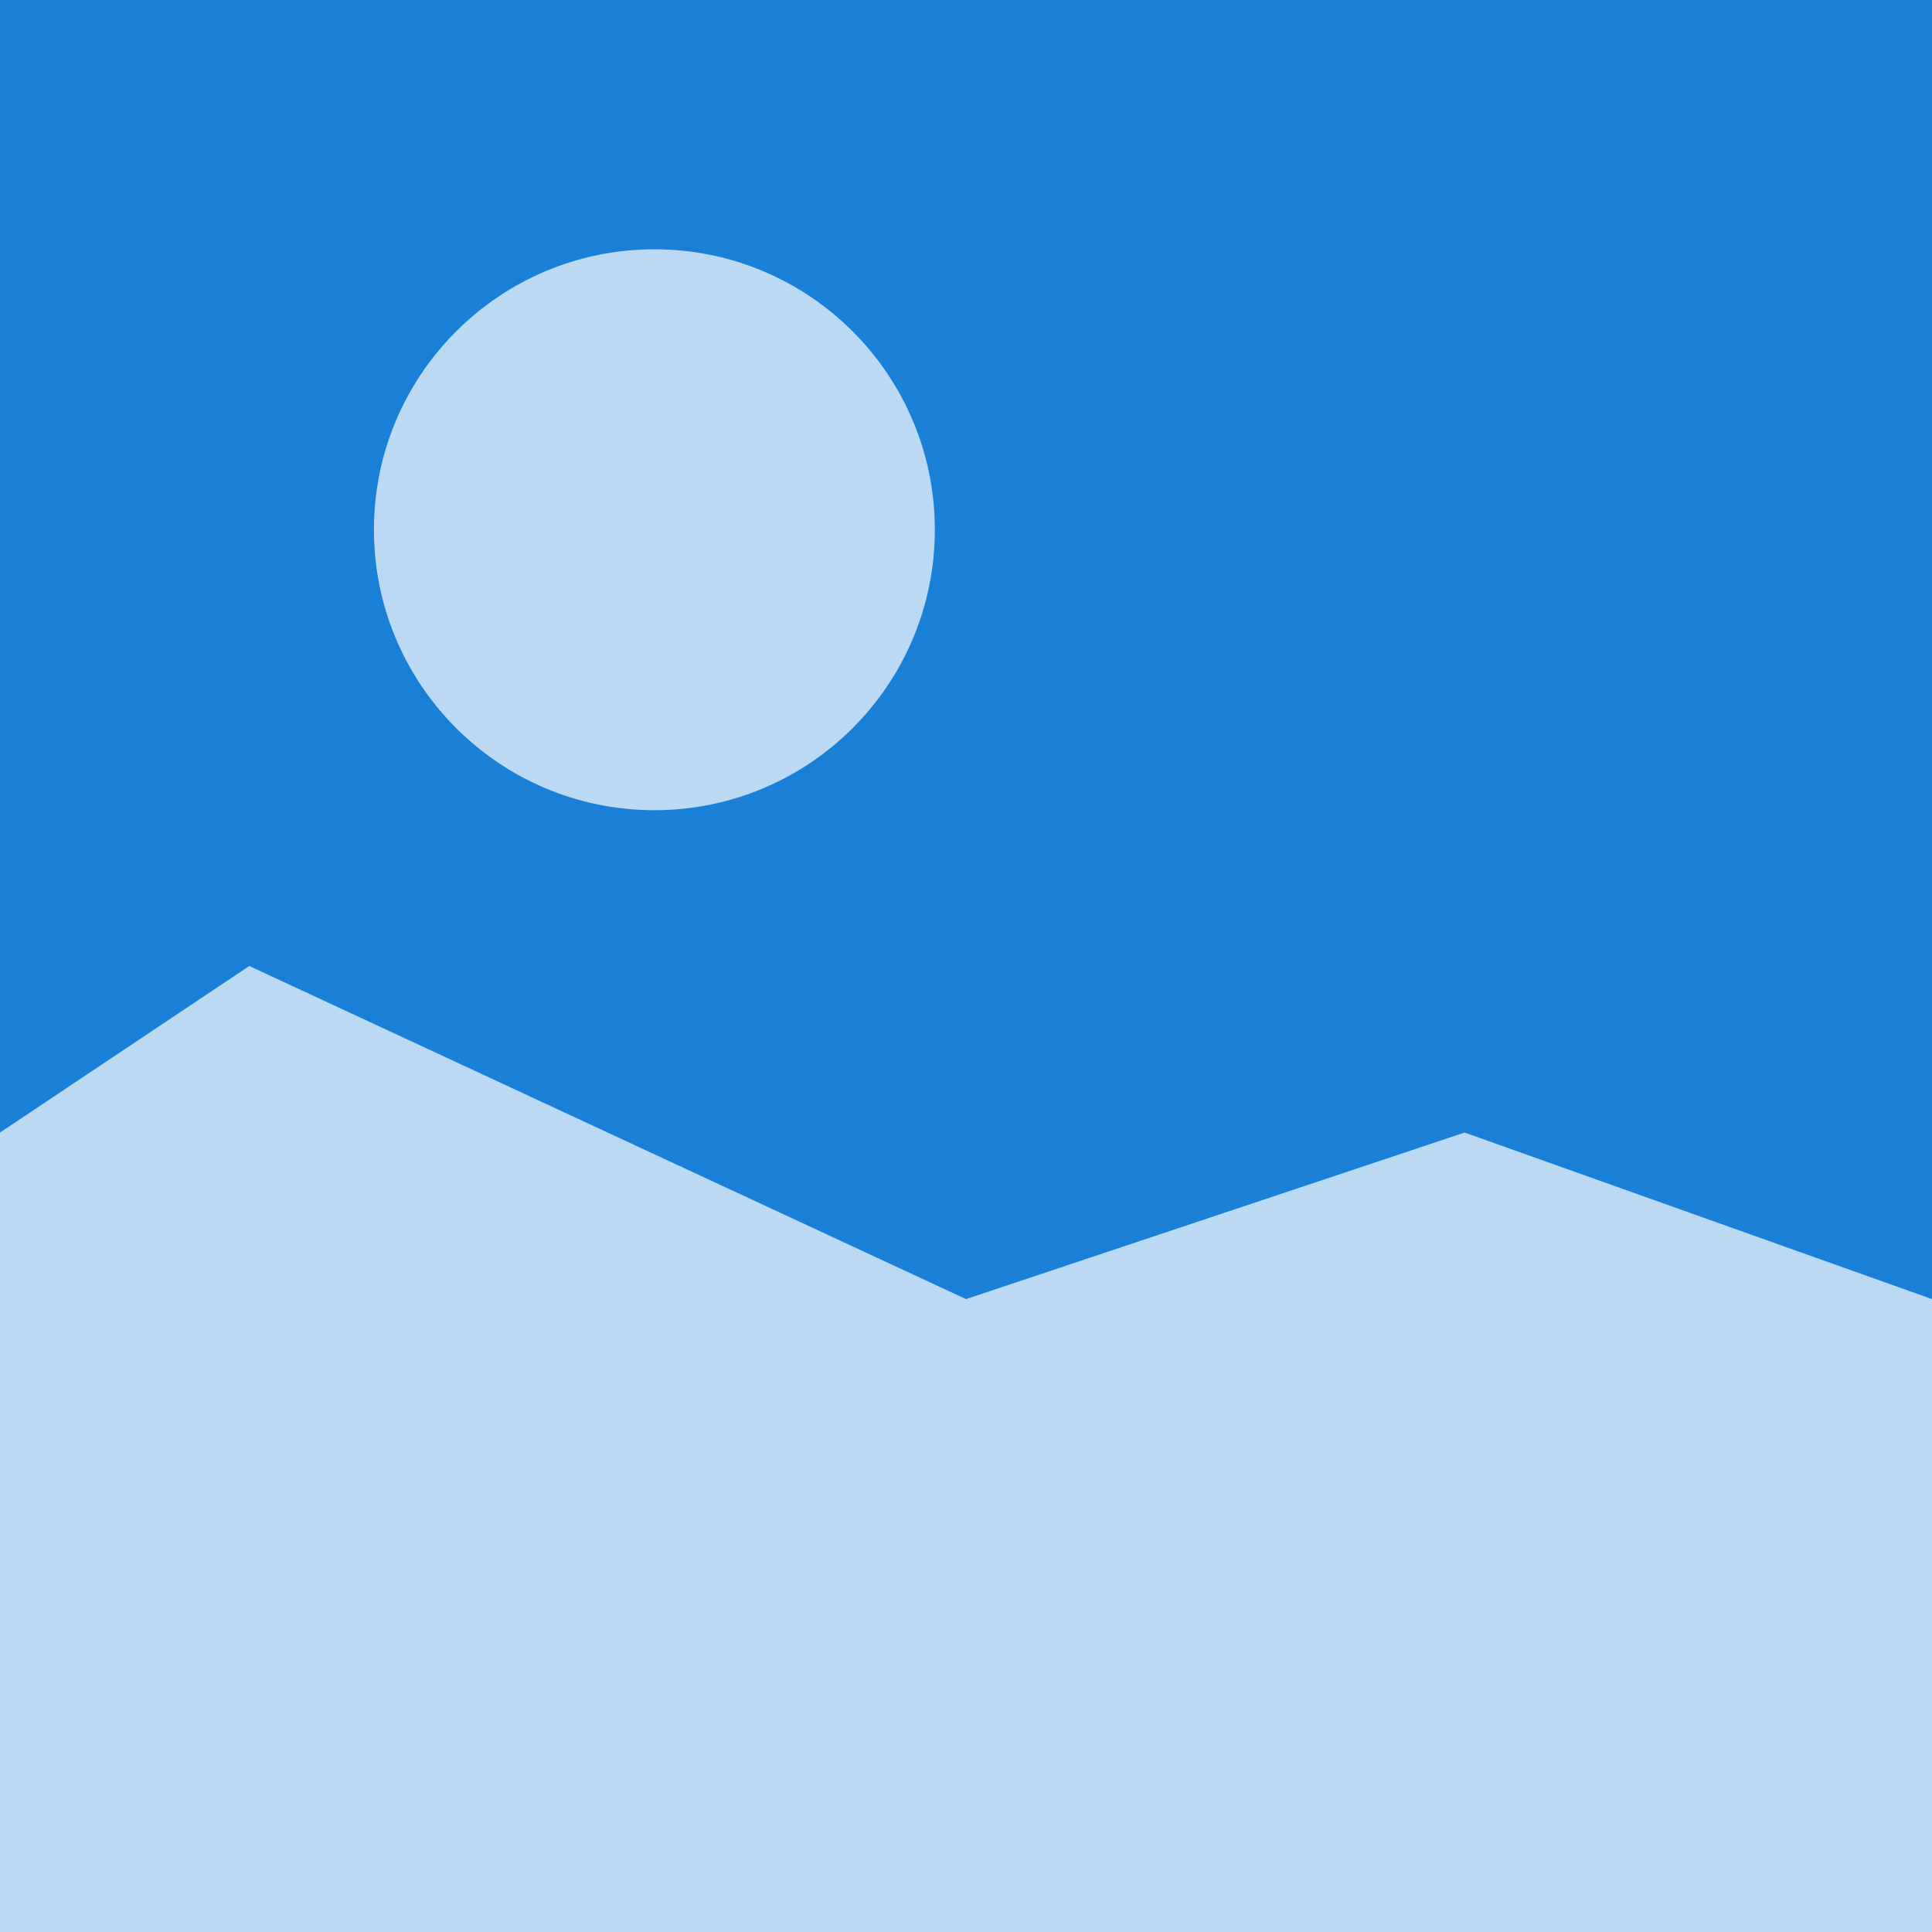 <?xml version="1.0" encoding="utf-8"?>

<svg xmlns="http://www.w3.org/2000/svg" width="124" height="124" viewBox="0 0 124 124">
  <rect x="0" y="0" width="124" height="124" fill="#333333" stroke="none"/>
  <g fill="none">
    <path fill="#1593FF" opacity=".799" d="M0 0h124v124h-124z"/>
    <circle fill="#fff" opacity=".703" cx="42" cy="34" r="18"/>
    <path fill="#fff" opacity=".703" d="M0 72.69l16-10.69 46 21.379 32-10.69 30 10.69v40.621h-124z"/>
  </g>
</svg>